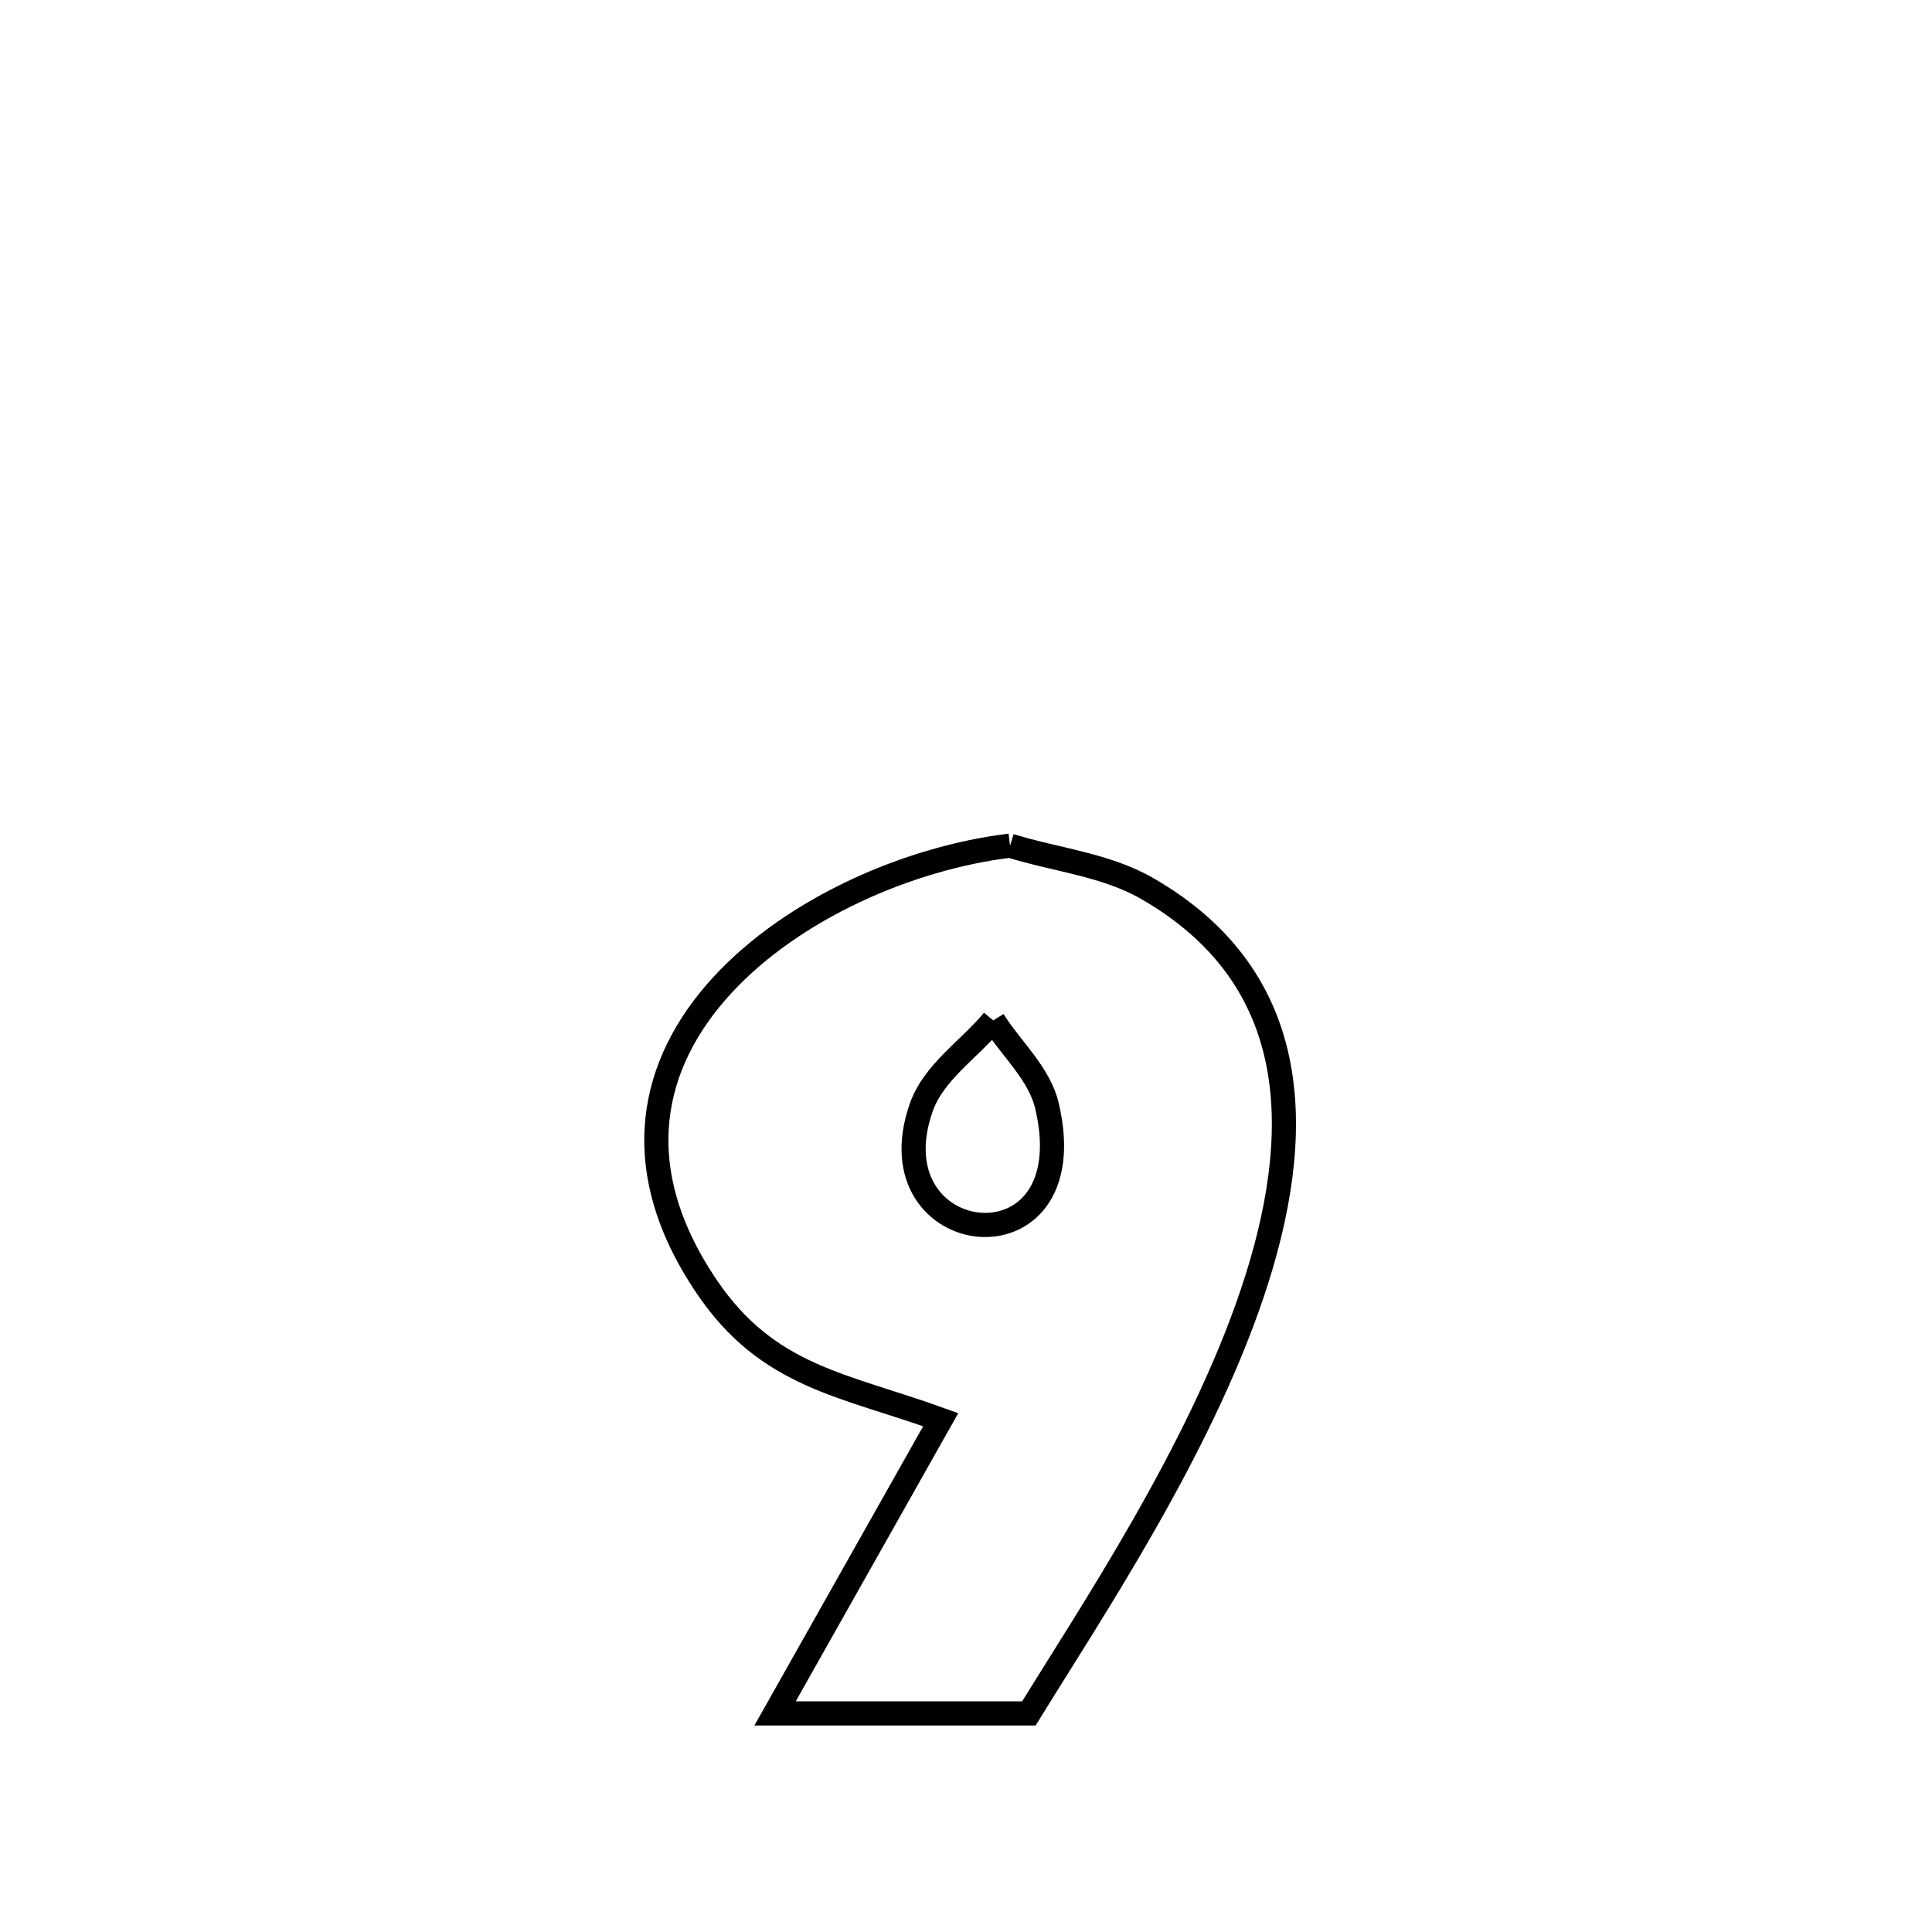 <svg xmlns="http://www.w3.org/2000/svg" viewBox="0.0 0.0 24.0 24.0" height="200px" width="200px"><path fill="none" stroke="black" stroke-width=".3" stroke-opacity="1.0"  filling="0" d="M12.547 10.505 L12.547 10.505 C13.115 10.682 13.734 10.74 14.25 11.037 C16.203 12.16 16.219 14.099 15.555 16.068 C14.892 18.038 13.548 20.038 12.781 21.285 L12.781 21.285 C12.668 21.285 9.664 21.285 9.628 21.285 L9.628 21.285 C10.314 20.069 11 18.853 11.686 17.636 L11.686 17.636 C10.479 17.199 9.542 17.11 8.78 15.985 C7.77 14.493 8.089 13.198 8.972 12.239 C9.855 11.279 11.302 10.655 12.547 10.505 L12.547 10.505"></path>
<path fill="none" stroke="black" stroke-width=".3" stroke-opacity="1.0"  filling="0" d="M12.339 12.676 L12.339 12.676 C12.562 13.031 12.912 13.333 13.007 13.742 C13.503 15.864 10.816 15.543 11.445 13.755 C11.601 13.315 12.041 13.036 12.339 12.676 L12.339 12.676"></path></svg>
